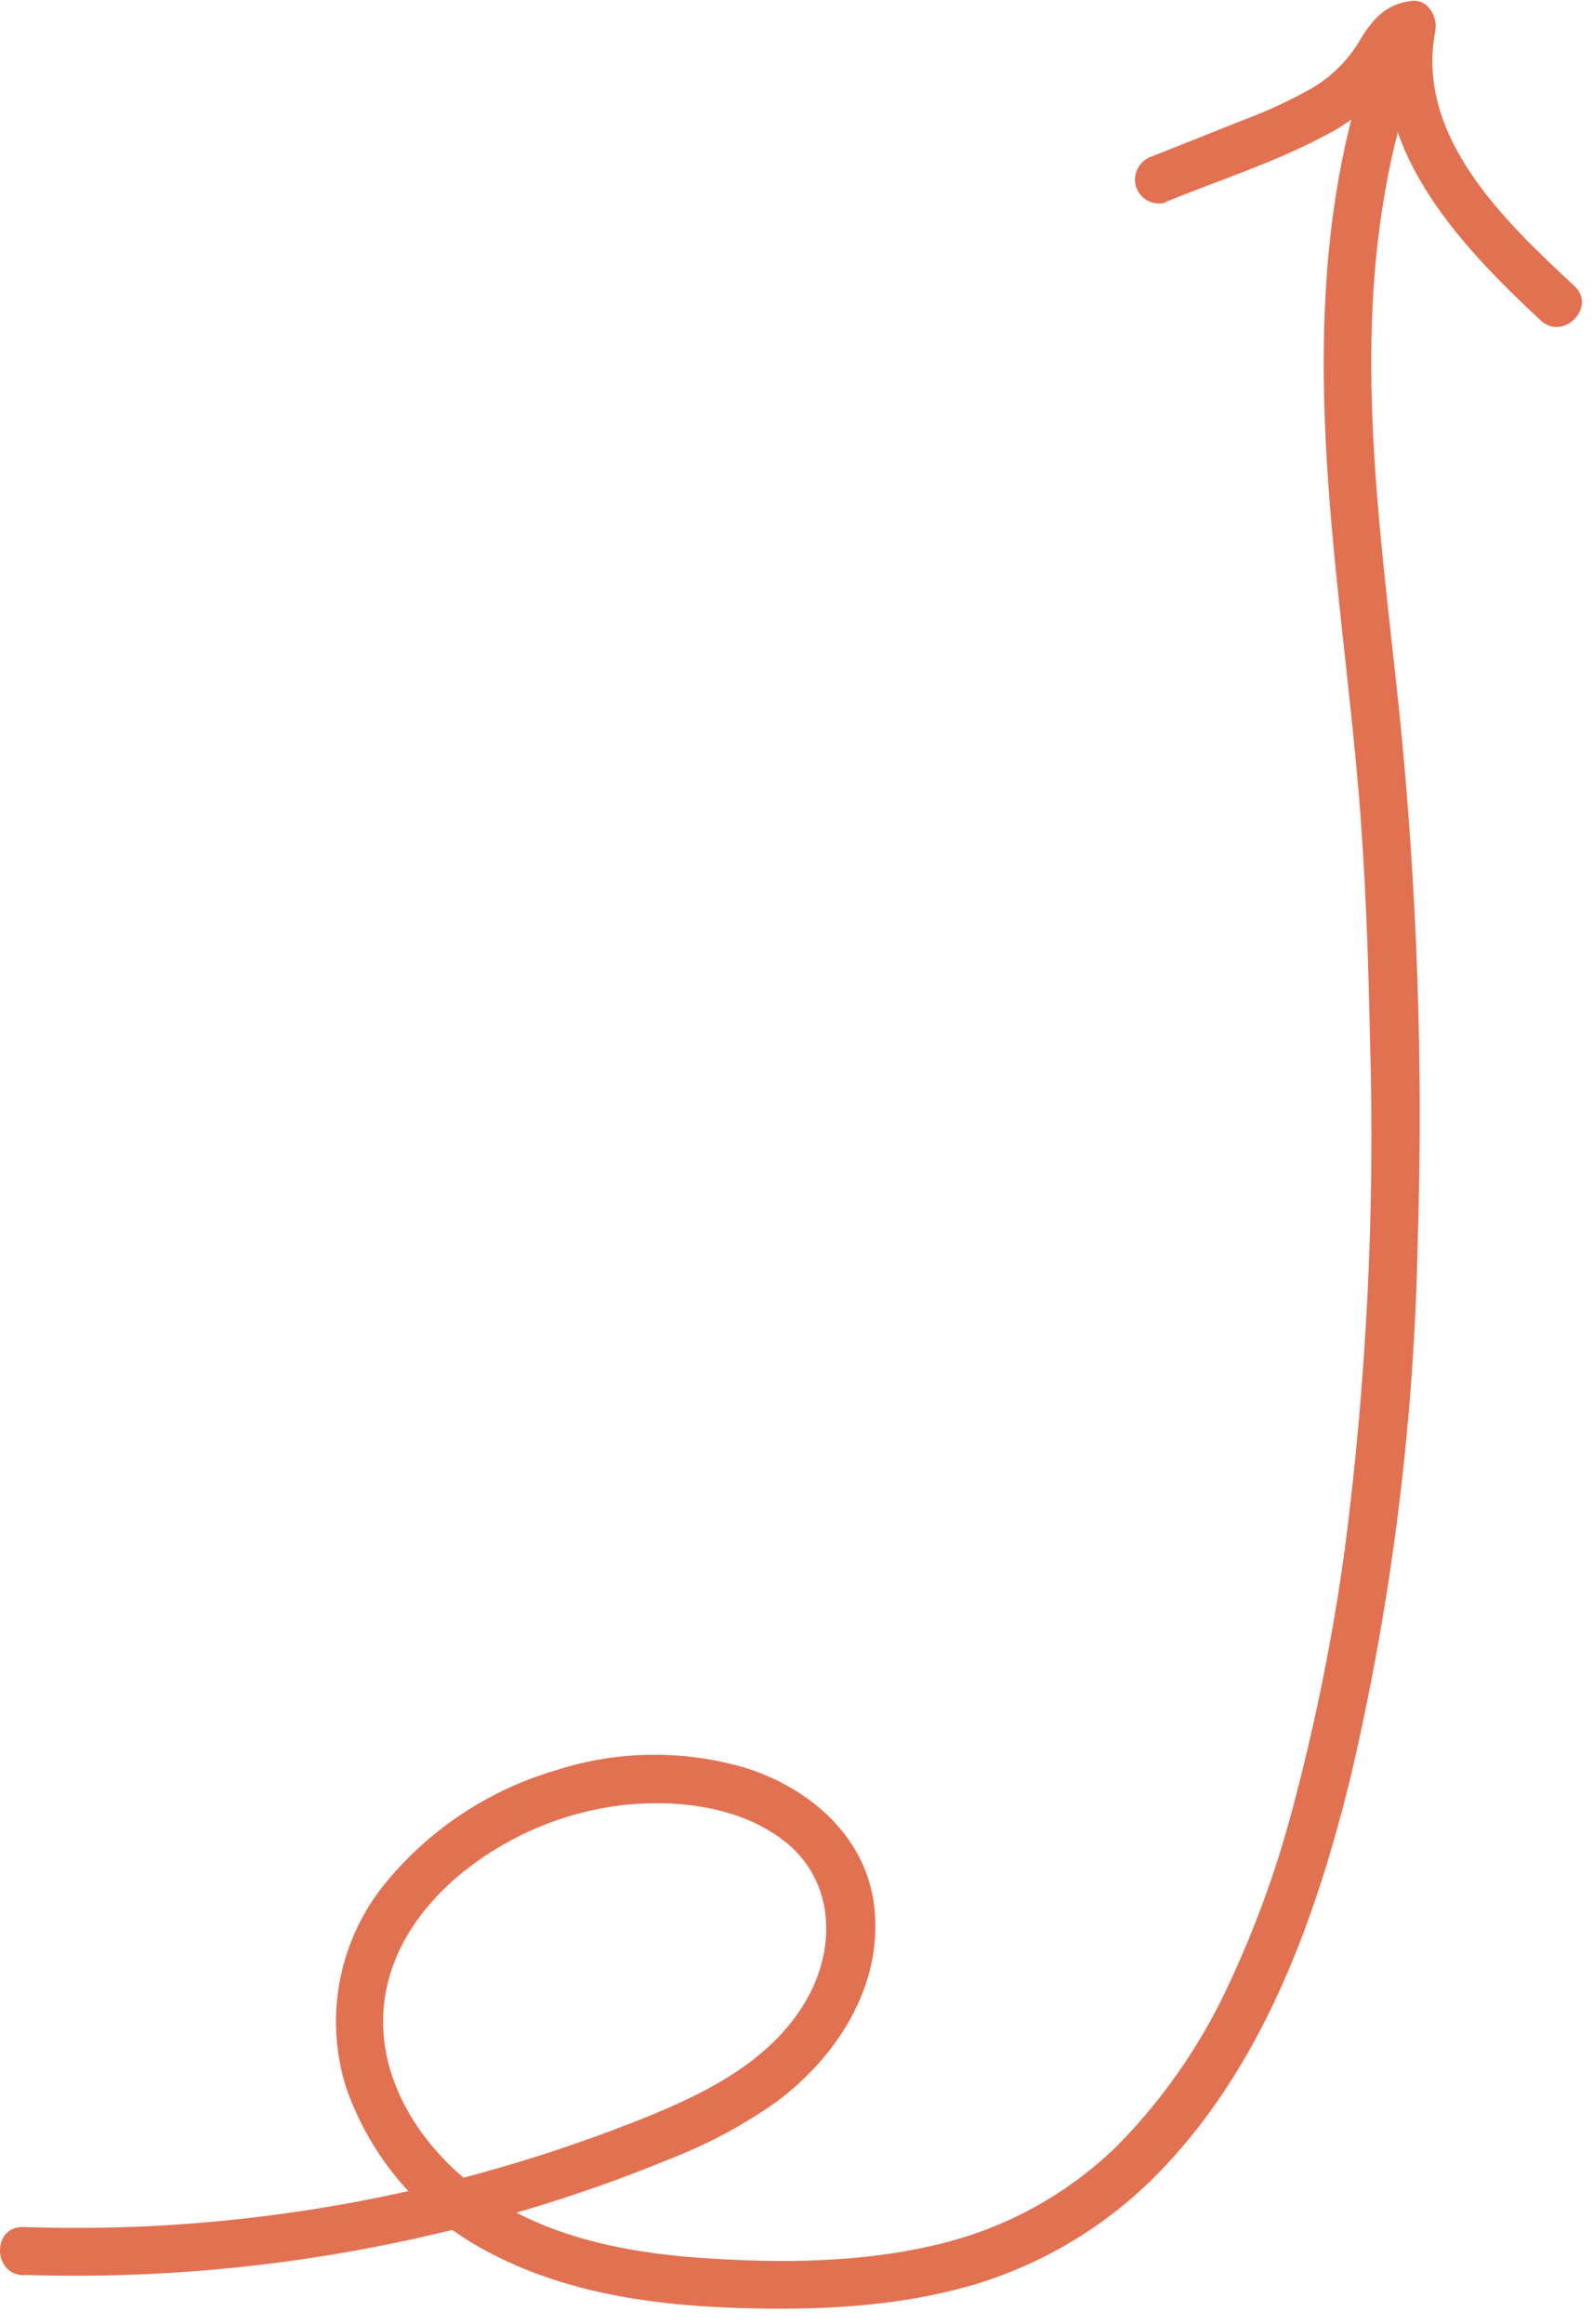 <svg width="96" height="140" viewBox="0 0 96 140" fill="none" xmlns="http://www.w3.org/2000/svg">
<path d="M1.408 137.049C12.083 137.398 22.741 135.944 32.934 132.751C35.418 131.97 37.877 131.092 40.284 130.098C42.6 129.208 44.796 128.033 46.822 126.601C50.597 123.774 53.385 119.321 52.63 114.448C51.985 110.499 48.758 107.775 45.137 106.569C41.329 105.397 37.252 105.428 33.463 106.659C29.316 107.88 25.651 110.361 22.976 113.758C21.691 115.433 20.826 117.392 20.454 119.471C20.082 121.549 20.215 123.687 20.84 125.703C22.301 129.963 25.331 133.506 29.313 135.61C33.831 138.049 38.994 138.837 44.021 139.024C49.048 139.211 54.224 139.024 59.051 137.527C63.33 136.178 67.186 133.743 70.242 130.46C76.302 124.006 79.387 115.3 81.445 106.84C83.9 96.29 85.239 85.511 85.44 74.681C85.773 64.035 85.398 53.378 84.317 42.781C83.233 32.455 81.652 21.91 83.459 11.597C83.894 9.069 84.541 6.582 85.395 4.162C86.04 2.401 83.214 1.639 82.594 3.388C79.232 12.875 79.432 23.039 80.361 32.92C80.82 37.818 81.445 42.697 81.865 47.595C82.291 52.603 82.459 57.631 82.562 62.652C82.866 72.879 82.361 83.114 81.052 93.261C80.362 98.318 79.368 103.328 78.077 108.266C77.078 112.227 75.695 116.081 73.946 119.773C72.285 123.311 70.03 126.54 67.28 129.318C64.285 132.223 60.558 134.262 56.496 135.216C51.894 136.326 47.015 136.352 42.298 136.029C37.78 135.72 33.076 134.79 29.255 132.196C26.106 130.06 23.447 126.523 23.124 122.632C22.802 118.74 24.744 115.475 27.577 113.048C30.424 110.657 33.912 109.158 37.606 108.737C40.833 108.401 44.55 108.827 47.209 110.867C50.255 113.203 50.436 117.198 48.648 120.392C46.454 124.316 42.091 126.323 38.084 127.885C28.706 131.554 18.791 133.662 8.733 134.125C6.293 134.233 3.849 134.246 1.401 134.164C-0.47 134.106 -0.464 137.01 1.401 137.068L1.408 137.049Z" fill="#E27152"/>
<path d="M70.216 12.178C73.379 10.887 76.709 9.829 79.729 8.228C81.034 7.586 82.21 6.711 83.201 5.647C83.656 5.116 84.062 4.546 84.414 3.943C84.498 3.801 84.924 2.975 85.111 2.956L83.711 1.116C82.246 8.687 87.751 14.546 92.83 19.29C94.192 20.581 96.25 18.515 94.882 17.231C90.713 13.359 85.285 8.241 86.492 1.891C86.654 1.058 86.105 -0.045 85.092 0.052C83.485 0.213 82.627 1.258 81.865 2.569C81.14 3.747 80.124 4.72 78.916 5.395C77.626 6.111 76.284 6.728 74.902 7.241L69.455 9.409C69.089 9.52 68.779 9.768 68.591 10.101C68.402 10.433 68.349 10.826 68.442 11.197C68.547 11.567 68.793 11.88 69.128 12.07C69.462 12.259 69.858 12.31 70.229 12.21L70.216 12.178Z" fill="#E27152"/>
</svg>
